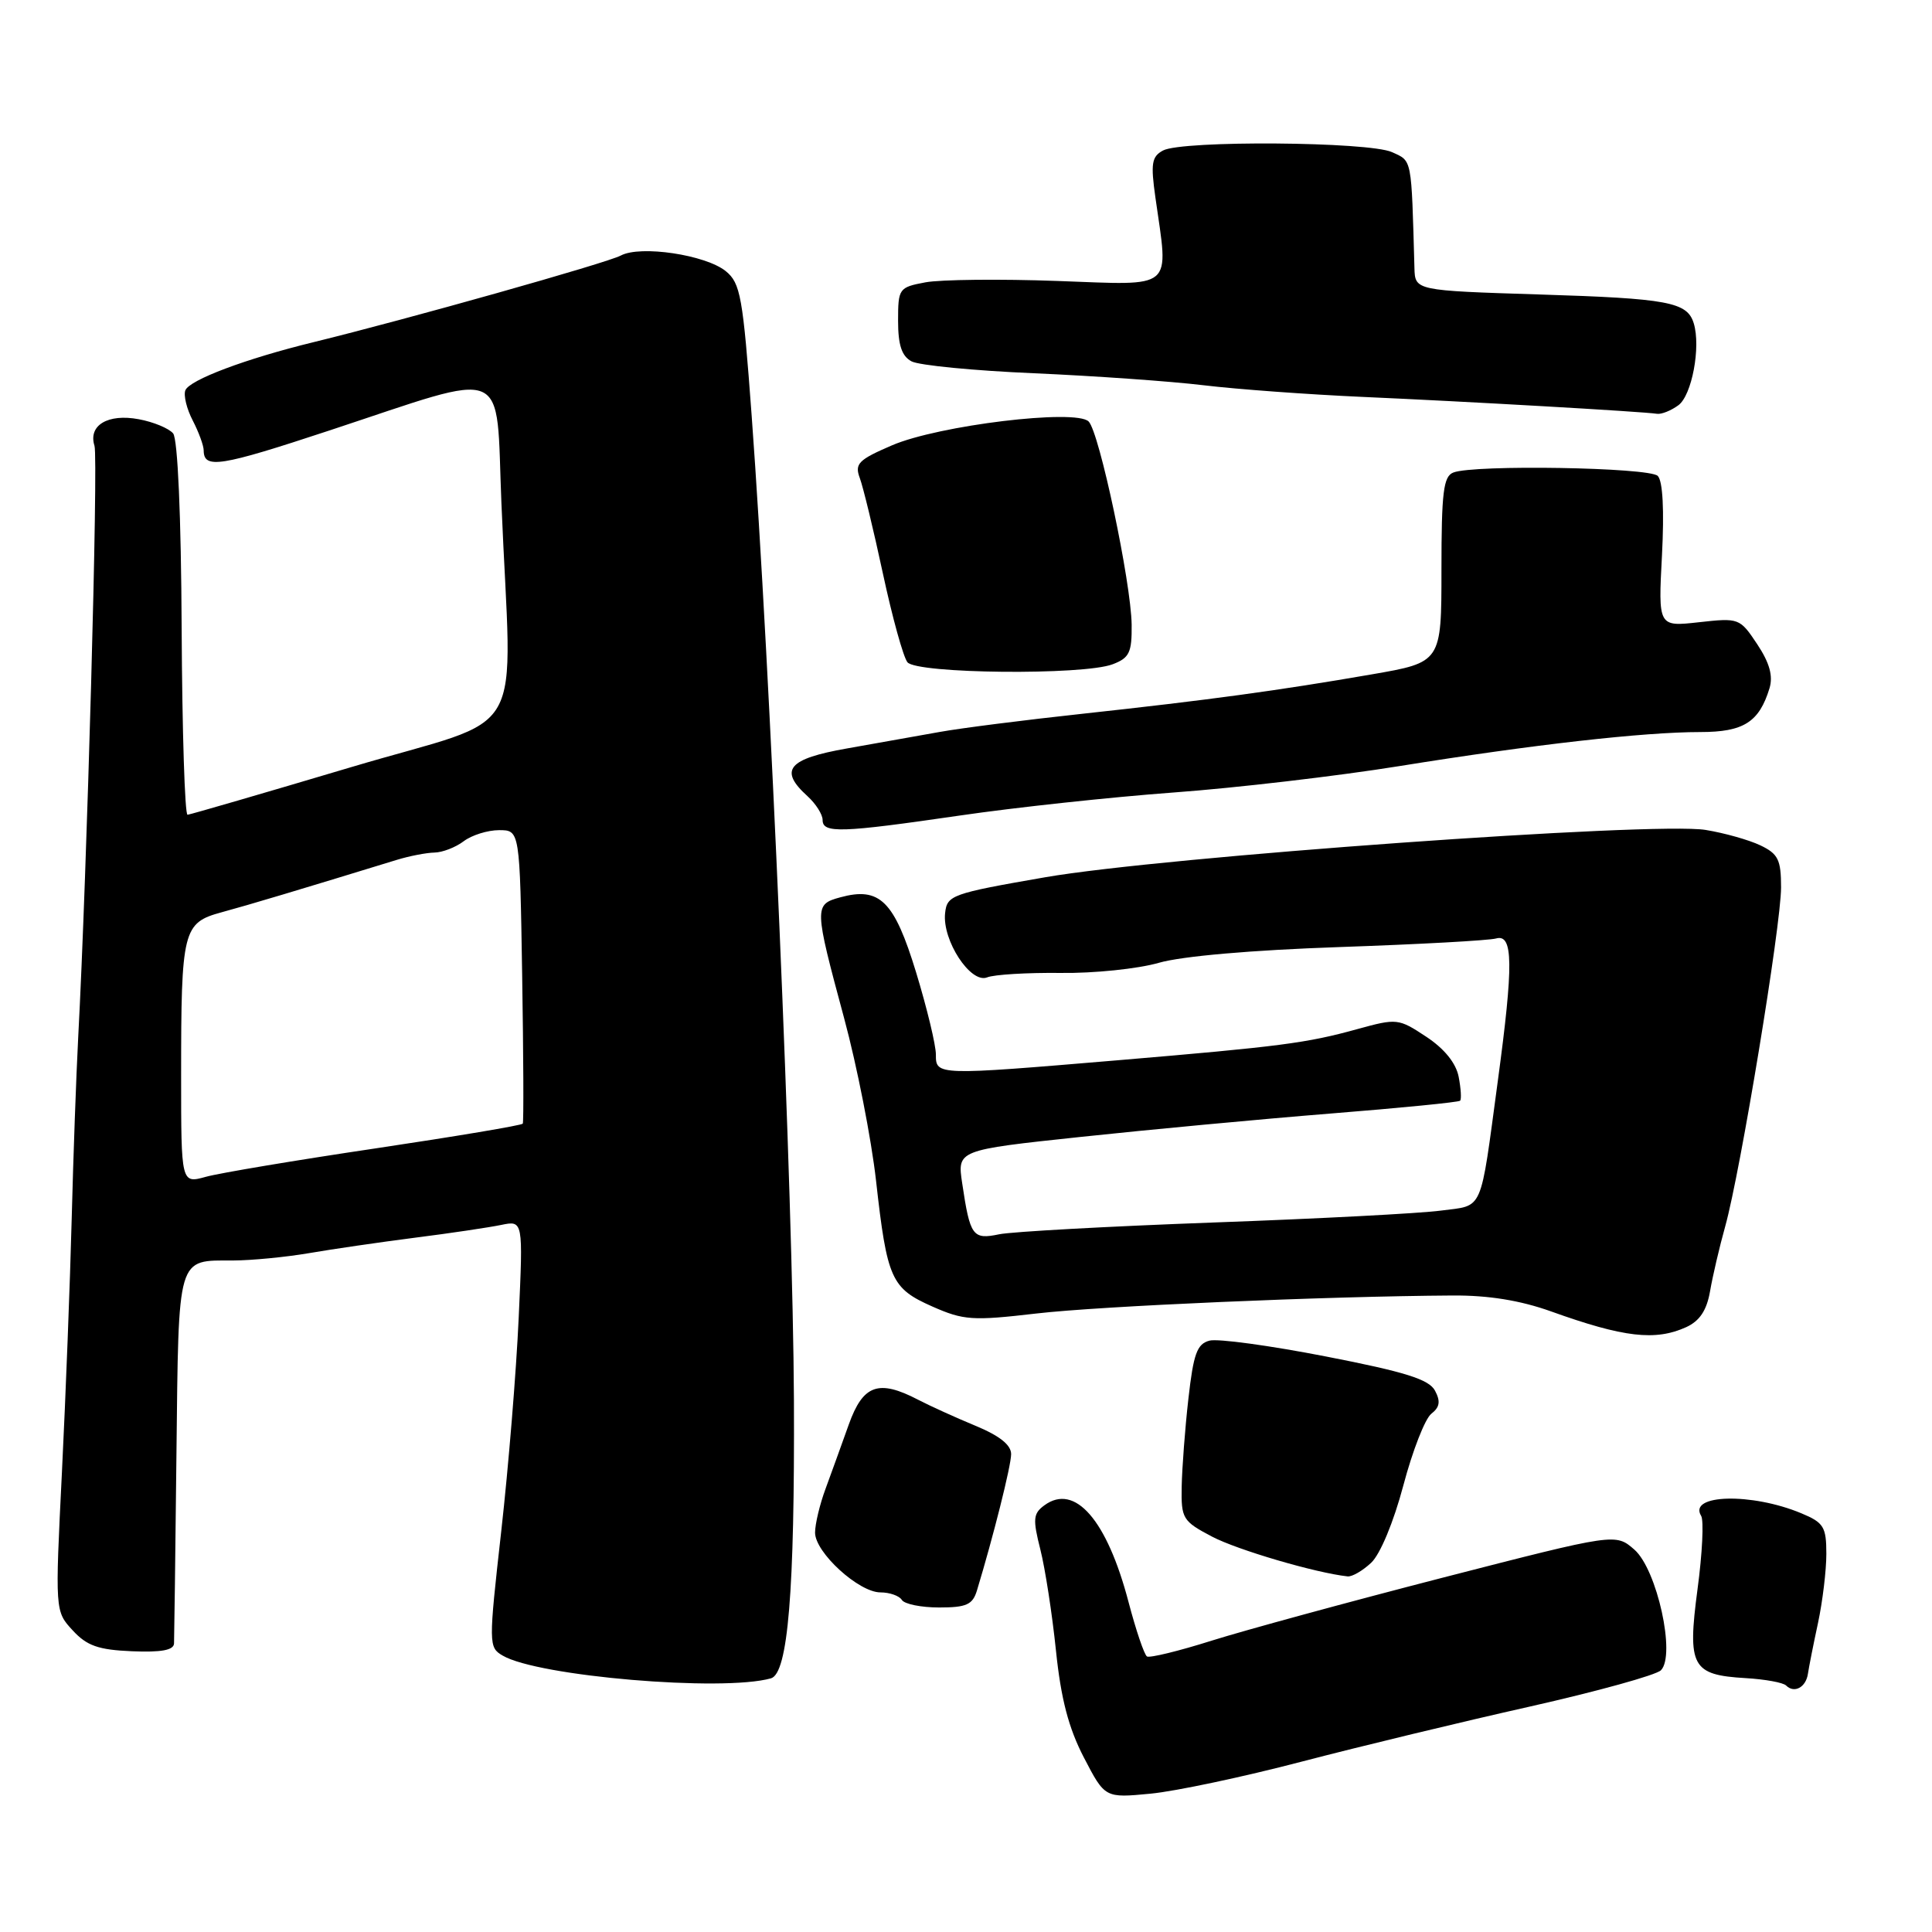 <?xml version="1.0" encoding="UTF-8" standalone="no"?>
<!DOCTYPE svg PUBLIC "-//W3C//DTD SVG 1.1//EN" "http://www.w3.org/Graphics/SVG/1.1/DTD/svg11.dtd" >
<svg xmlns="http://www.w3.org/2000/svg" xmlns:xlink="http://www.w3.org/1999/xlink" version="1.1" viewBox="0 0 256 256">
 <g >
 <path fill="currentColor"
d=" M 172.50 233.42 C 180.20 231.41 193.79 228.13 202.71 226.13 C 211.62 224.12 219.44 221.96 220.08 221.32 C 222.07 219.33 219.57 207.96 216.56 205.33 C 214.07 203.16 214.07 203.16 191.28 209.02 C 178.75 212.25 164.93 216.02 160.57 217.39 C 156.21 218.77 152.34 219.71 151.98 219.49 C 151.62 219.26 150.52 216.02 149.54 212.29 C 146.68 201.39 142.43 196.50 138.39 199.46 C 136.90 200.55 136.83 201.28 137.85 205.31 C 138.49 207.84 139.42 213.87 139.92 218.71 C 140.58 225.10 141.59 228.97 143.62 232.88 C 146.41 238.25 146.41 238.25 152.46 237.67 C 155.78 237.35 164.80 235.44 172.50 233.42 Z  M 102.15 222.39 C 104.41 221.76 105.31 210.91 105.20 185.50 C 105.08 158.76 102.07 88.67 99.60 55.09 C 98.44 39.31 98.12 37.52 96.17 35.93 C 93.48 33.76 84.86 32.47 82.26 33.86 C 80.43 34.84 54.00 42.29 41.50 45.35 C 32.57 47.53 25.10 50.34 24.56 51.72 C 24.30 52.39 24.74 54.19 25.54 55.72 C 26.33 57.25 26.99 59.04 26.99 59.69 C 27.01 62.17 29.15 61.83 43.62 57.05 C 67.86 49.05 65.67 48.13 66.44 66.66 C 67.78 99.17 70.43 94.52 46.50 101.66 C 34.95 105.10 25.21 107.93 24.85 107.96 C 24.49 107.98 24.14 96.90 24.07 83.32 C 24.00 68.36 23.55 58.17 22.94 57.43 C 22.38 56.76 20.34 55.91 18.39 55.55 C 14.29 54.78 11.66 56.36 12.52 59.07 C 13.04 60.69 11.52 115.80 10.36 137.50 C 10.10 142.45 9.71 153.25 9.50 161.50 C 9.29 169.75 8.71 184.82 8.21 195.00 C 7.29 213.50 7.29 213.50 9.63 216.03 C 11.51 218.08 13.03 218.61 17.48 218.80 C 21.36 218.96 23.02 218.66 23.06 217.77 C 23.09 217.07 23.24 205.78 23.38 192.67 C 23.68 166.04 23.39 167.04 30.94 167.02 C 33.38 167.01 37.88 166.57 40.94 166.05 C 44.00 165.52 50.33 164.60 55.00 164.00 C 59.67 163.41 64.81 162.64 66.41 162.31 C 69.32 161.71 69.32 161.71 68.73 174.60 C 68.41 181.70 67.37 194.42 66.42 202.87 C 64.73 217.90 64.74 218.28 66.60 219.37 C 71.24 222.12 95.72 224.20 102.15 222.39 Z  M 239.56 221.78 C 239.69 220.89 240.29 217.86 240.90 215.03 C 241.50 212.21 242.00 208.10 242.00 205.90 C 242.00 202.32 241.65 201.75 238.69 200.52 C 232.11 197.77 223.64 197.98 225.41 200.86 C 225.78 201.45 225.57 205.83 224.93 210.58 C 223.57 220.84 224.17 221.94 231.31 222.36 C 233.88 222.51 236.29 222.95 236.67 223.34 C 237.75 224.42 239.30 223.58 239.56 221.78 Z  M 129.45 210.75 C 131.60 203.67 133.97 194.26 133.98 192.69 C 133.99 191.47 132.46 190.25 129.25 188.92 C 126.64 187.84 123.23 186.29 121.67 185.48 C 116.41 182.74 114.36 183.47 112.47 188.75 C 111.54 191.36 110.15 195.20 109.39 197.27 C 108.62 199.34 108.00 201.96 108.00 203.08 C 108.00 205.71 113.79 211.00 116.66 211.00 C 117.88 211.00 119.16 211.45 119.50 212.00 C 119.84 212.55 122.06 213.00 124.44 213.00 C 128.06 213.00 128.88 212.63 129.45 210.75 Z  M 181.68 207.08 C 182.88 205.97 184.66 201.69 185.95 196.83 C 187.16 192.25 188.83 187.97 189.66 187.33 C 190.78 186.46 190.90 185.68 190.14 184.26 C 189.34 182.77 186.18 181.78 175.69 179.74 C 168.31 178.30 161.37 177.35 160.27 177.64 C 158.61 178.07 158.14 179.38 157.47 185.33 C 157.02 189.27 156.63 194.51 156.58 196.98 C 156.50 201.23 156.71 201.56 160.60 203.61 C 163.98 205.38 174.29 208.41 178.56 208.88 C 179.15 208.95 180.55 208.14 181.68 207.08 Z  M 223.44 175.85 C 225.22 175.03 226.15 173.63 226.59 171.10 C 226.93 169.12 227.83 165.25 228.60 162.50 C 230.62 155.25 236.00 122.61 236.00 117.59 C 236.00 113.92 235.62 113.14 233.25 112.01 C 231.74 111.29 228.47 110.37 226.00 109.97 C 219.26 108.86 154.03 113.54 138.50 116.24 C 126.07 118.40 125.49 118.61 125.23 121.00 C 124.84 124.61 128.61 130.37 130.79 129.51 C 131.73 129.13 136.12 128.87 140.54 128.92 C 144.96 128.98 150.81 128.37 153.54 127.58 C 156.58 126.70 165.85 125.89 177.50 125.49 C 187.95 125.13 197.29 124.62 198.25 124.35 C 200.51 123.72 200.56 127.78 198.47 143.22 C 196.08 160.93 196.64 159.66 190.93 160.41 C 188.20 160.78 174.61 161.49 160.73 161.99 C 146.86 162.50 134.10 163.20 132.39 163.55 C 128.89 164.28 128.54 163.81 127.50 156.82 C 126.83 152.39 126.83 152.39 143.17 150.65 C 152.15 149.69 167.07 148.29 176.31 147.55 C 185.56 146.81 193.28 146.05 193.47 145.85 C 193.67 145.66 193.58 144.23 193.28 142.68 C 192.93 140.87 191.39 138.96 188.98 137.37 C 185.31 134.94 185.09 134.92 179.86 136.36 C 173.14 138.22 169.68 138.67 148.00 140.50 C 124.14 142.51 124.00 142.51 124.01 139.75 C 124.02 138.51 122.84 133.61 121.39 128.85 C 118.49 119.36 116.58 117.47 111.34 118.90 C 107.86 119.85 107.87 120.16 111.86 134.95 C 113.56 141.25 115.46 150.93 116.08 156.45 C 117.54 169.49 118.09 170.71 123.54 173.12 C 127.68 174.95 128.86 175.03 137.29 174.05 C 145.75 173.06 175.69 171.76 192.50 171.66 C 197.23 171.63 201.44 172.31 205.50 173.76 C 215.16 177.23 219.34 177.71 223.44 175.85 Z  M 127.20 108.06 C 134.51 106.99 147.25 105.62 155.50 105.01 C 163.75 104.41 177.25 102.83 185.50 101.50 C 203.13 98.66 217.79 97.00 225.31 97.00 C 231.03 97.00 233.10 95.69 234.47 91.19 C 234.96 89.57 234.48 87.83 232.84 85.36 C 230.54 81.90 230.42 81.86 225.11 82.45 C 219.72 83.05 219.72 83.05 220.22 73.58 C 220.53 67.60 220.33 63.73 219.66 63.06 C 218.53 61.93 195.35 61.54 192.58 62.61 C 191.26 63.11 191.00 65.22 191.00 75.49 C 191.00 87.76 191.00 87.76 181.75 89.36 C 169.27 91.52 160.13 92.76 143.50 94.57 C 135.80 95.40 127.25 96.49 124.50 96.99 C 121.75 97.48 116.24 98.46 112.25 99.17 C 104.39 100.55 103.17 102.03 107.00 105.50 C 108.10 106.50 109.00 107.92 109.00 108.65 C 109.00 110.44 111.40 110.36 127.20 108.06 Z  M 147.43 88.02 C 149.65 87.18 149.99 86.47 149.95 82.77 C 149.87 77.15 145.67 57.27 144.25 55.85 C 142.55 54.15 124.38 56.35 118.19 59.01 C 113.73 60.93 113.22 61.45 113.93 63.35 C 114.37 64.53 115.75 70.22 116.99 76.00 C 118.23 81.78 119.69 87.06 120.24 87.75 C 121.47 89.28 143.54 89.50 147.43 88.02 Z  M 222.39 53.70 C 224.18 52.40 225.39 45.98 224.43 42.84 C 223.57 40.02 221.04 39.55 204.00 39.02 C 187.50 38.50 187.50 38.50 187.42 35.50 C 187.01 20.77 187.13 21.38 184.45 20.16 C 181.37 18.76 156.66 18.58 154.11 19.94 C 152.60 20.75 152.46 21.67 153.10 26.19 C 154.86 38.59 155.80 37.79 140.13 37.23 C 132.50 36.95 124.62 37.04 122.63 37.41 C 119.11 38.07 119.00 38.22 119.00 42.51 C 119.00 45.73 119.49 47.19 120.78 47.88 C 121.76 48.41 129.07 49.12 137.03 49.46 C 144.99 49.81 155.10 50.52 159.50 51.05 C 163.90 51.58 173.35 52.27 180.50 52.59 C 194.15 53.19 217.75 54.54 219.56 54.83 C 220.14 54.92 221.41 54.42 222.39 53.70 Z  M 24.00 142.54 C 24.00 123.21 24.23 122.28 29.37 120.88 C 32.92 119.92 39.86 117.84 52.57 113.94 C 54.26 113.42 56.51 112.99 57.57 112.97 C 58.63 112.95 60.37 112.28 61.44 111.47 C 62.51 110.66 64.62 110.00 66.13 110.00 C 68.88 110.00 68.88 110.00 69.19 129.25 C 69.36 139.84 69.40 148.68 69.27 148.89 C 69.15 149.11 60.39 150.58 49.81 152.16 C 39.24 153.73 29.10 155.43 27.29 155.93 C 24.00 156.84 24.00 156.84 24.00 142.54 Z "/>
</g>
</svg>